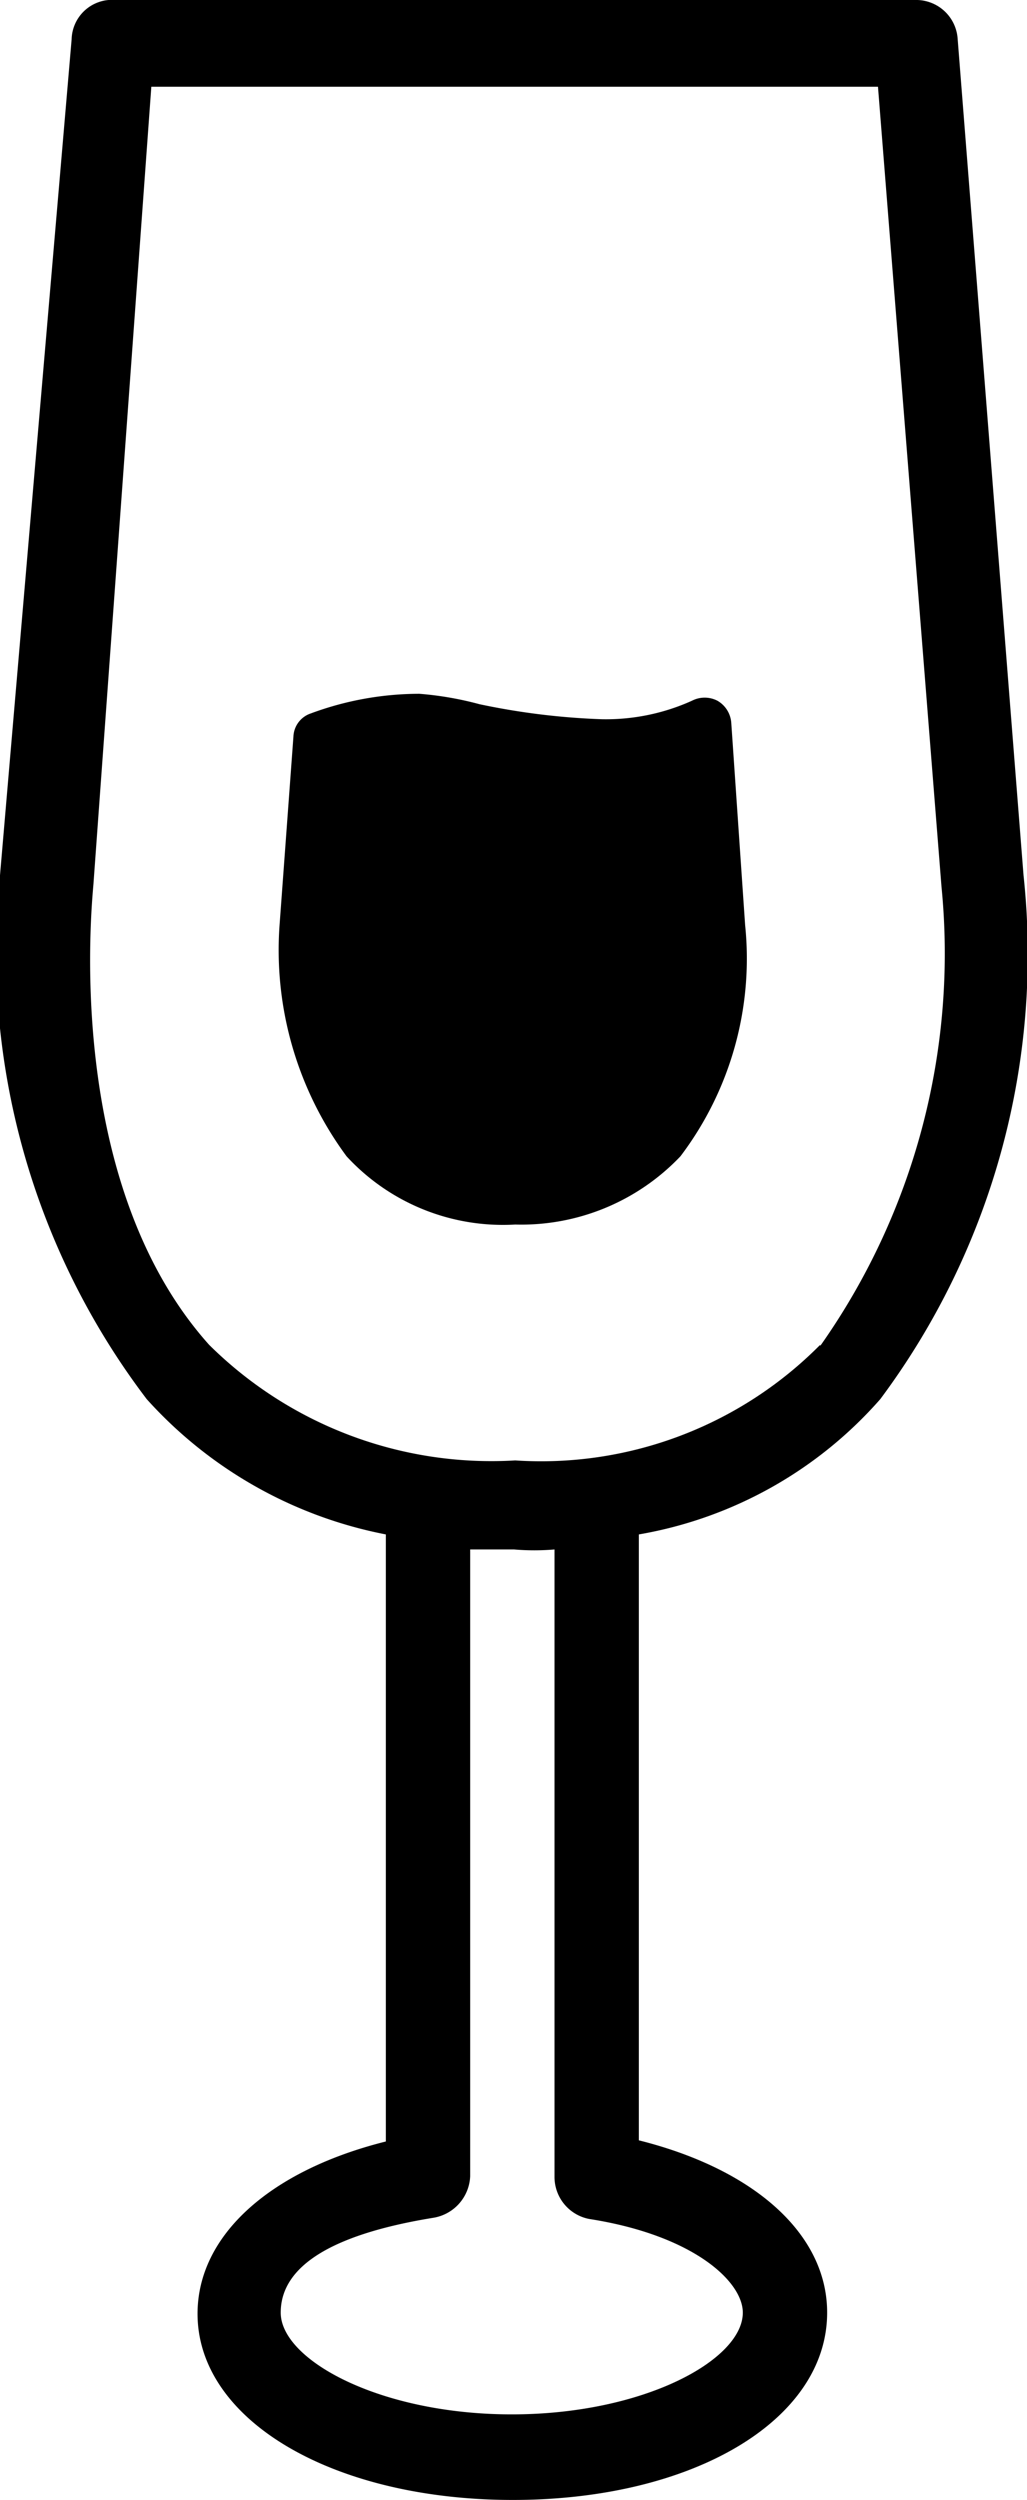 <svg xmlns="http://www.w3.org/2000/svg" viewBox="0 0 8.89 21.62"><title>glass</title><g id="Layer_2" data-name="Layer 2"><g id="Capa_1" data-name="Capa 1"><path d="M8.86,7.57,8.29.34A.36.36,0,0,0,7.94,0H1A.35.35,0,0,0,.62.34L0,7.57A6.39,6.39,0,0,0,1.27,12.1a3.74,3.74,0,0,0,2.07,1.17v5.25c-1,.25-1.63.81-1.63,1.49,0,.92,1.17,1.61,2.73,1.61S7.16,20.93,7.16,20c0-.68-.63-1.24-1.63-1.49V13.27A3.59,3.59,0,0,0,7.62,12.1,6.43,6.43,0,0,0,8.86,7.57ZM6.43,20c0,.41-.86.88-2,.88s-2-.47-2-.88.46-.68,1.32-.82a.38.38,0,0,0,.32-.36V13.4l.38,0a2.06,2.06,0,0,0,.35,0v5.43a.37.37,0,0,0,.3.36C6,19.33,6.43,19.73,6.43,20Zm.67-8.37a3.4,3.4,0,0,1-2.64,1,3.47,3.47,0,0,1-2.65-1c-1.3-1.45-1-3.94-1-4L1.31.75H7.6l.55,6.92A5.88,5.88,0,0,1,7.1,11.64Z"/><path d="M6.45,8,6.33,6.25a.24.24,0,0,0-.12-.19.24.24,0,0,0-.22,0,1.81,1.81,0,0,1-.78.16,6.11,6.11,0,0,1-1.06-.13A2.85,2.85,0,0,0,3.63,6a2.71,2.71,0,0,0-.94.17.22.22,0,0,0-.15.2L2.42,8A3,3,0,0,0,3,10a1.84,1.84,0,0,0,1.46.59A1.9,1.9,0,0,0,5.89,10,2.83,2.83,0,0,0,6.45,8Zm-.9,1.76a1.38,1.38,0,0,1-1.1.44,1.39,1.39,0,0,1-1.1-.44A2.52,2.52,0,0,1,2.9,8.05L3,6.61a2.09,2.09,0,0,1,.62-.1,3,3,0,0,1,.43,0A6.48,6.48,0,0,0,5.2,6.7a2,2,0,0,0,.65-.09L6,8.05A2.16,2.16,0,0,1,5.55,9.74Z"/><polygon points="2.57 8.27 2.78 6.62 2.89 6.31 3.69 6.22 4.69 6.34 5.3 6.51 5.92 6.22 6.07 6.37 6.32 8.35 5.89 9.65 4.92 10.43 3.7 10.43 2.89 9.75 2.57 8.54 2.57 8.27"/></g></g></svg>